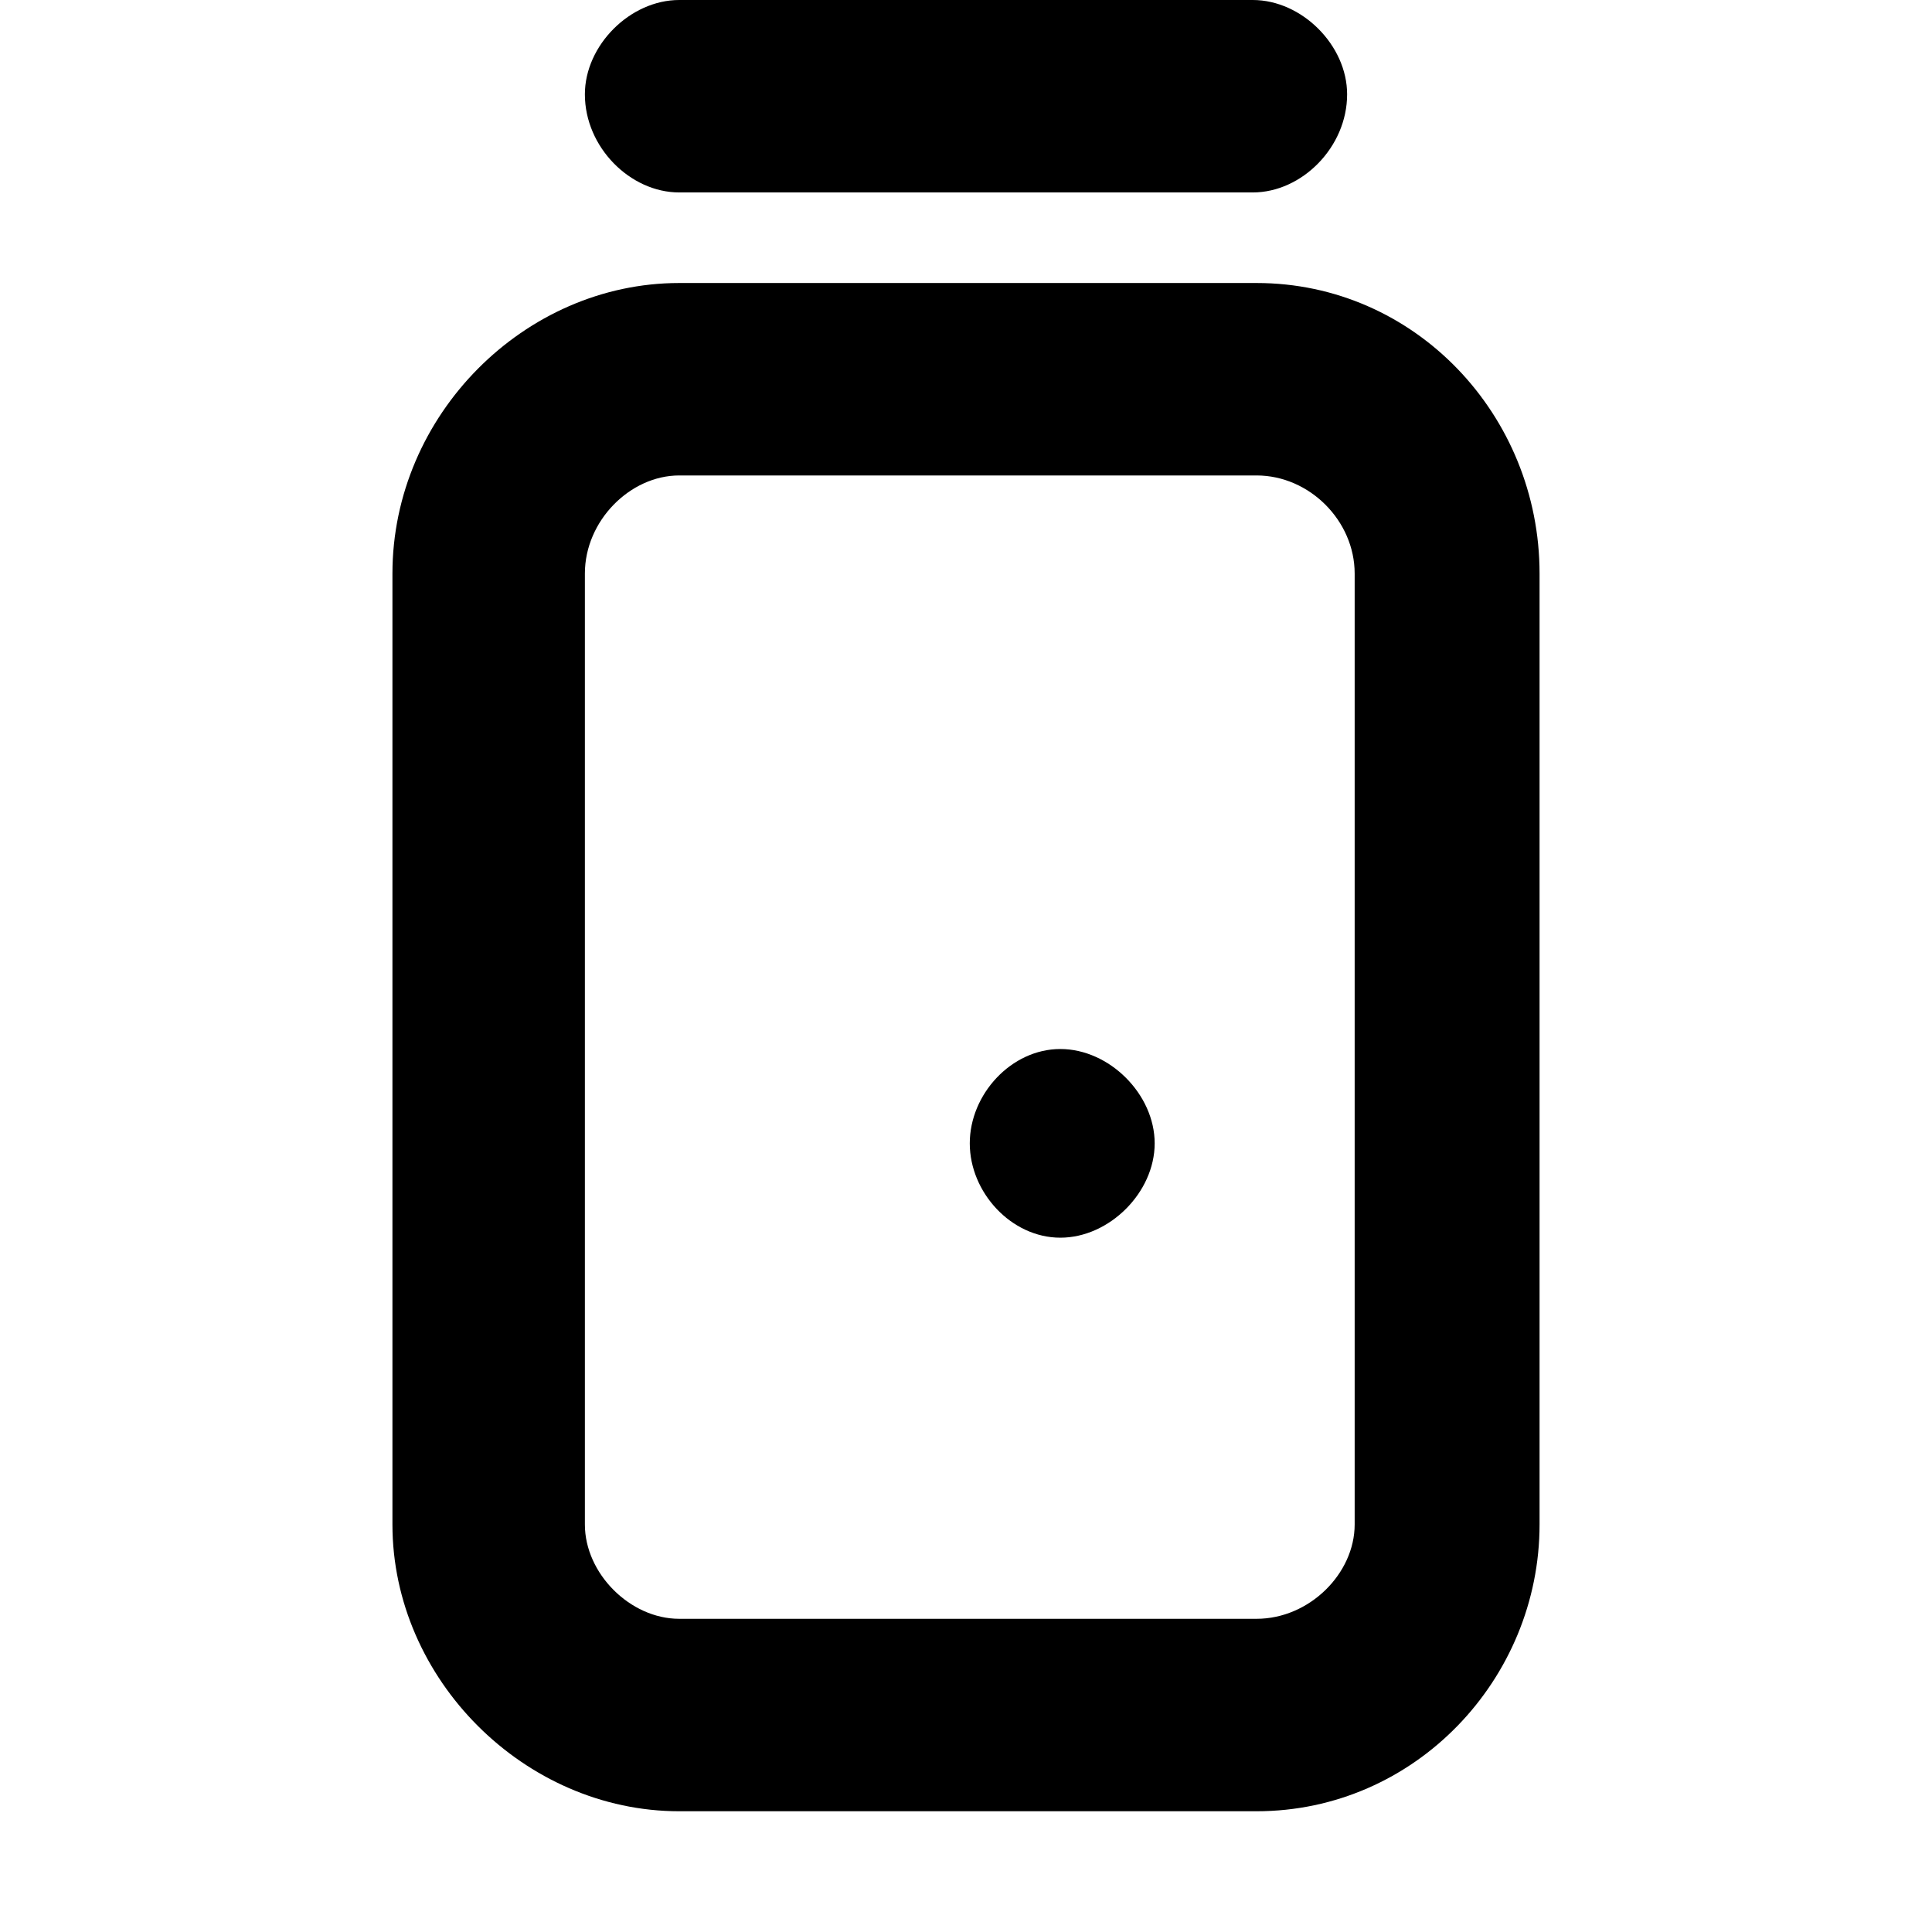 <svg xmlns="http://www.w3.org/2000/svg" viewBox="0 0 512 512">
	<path d="M359 404V152c0-14-12-26-26-26H180c-13 0-25 12-25 26v252c0 13 12 25 25 25h153c14 0 26-12 26-25zM180 75h153c42 0 75 35 75 77v252c0 41-33 76-75 76H180c-41 0-76-35-76-76V152c0-42 35-77 76-77zm152-24H180c-13 0-25-12-25-26 0-13 12-25 25-25h152c13 0 25 12 25 25 0 14-12 26-25 26zm-51 227c13 0 25 12 25 25s-12 25-25 25-24-12-24-25 11-25 24-25z"/>
</svg>